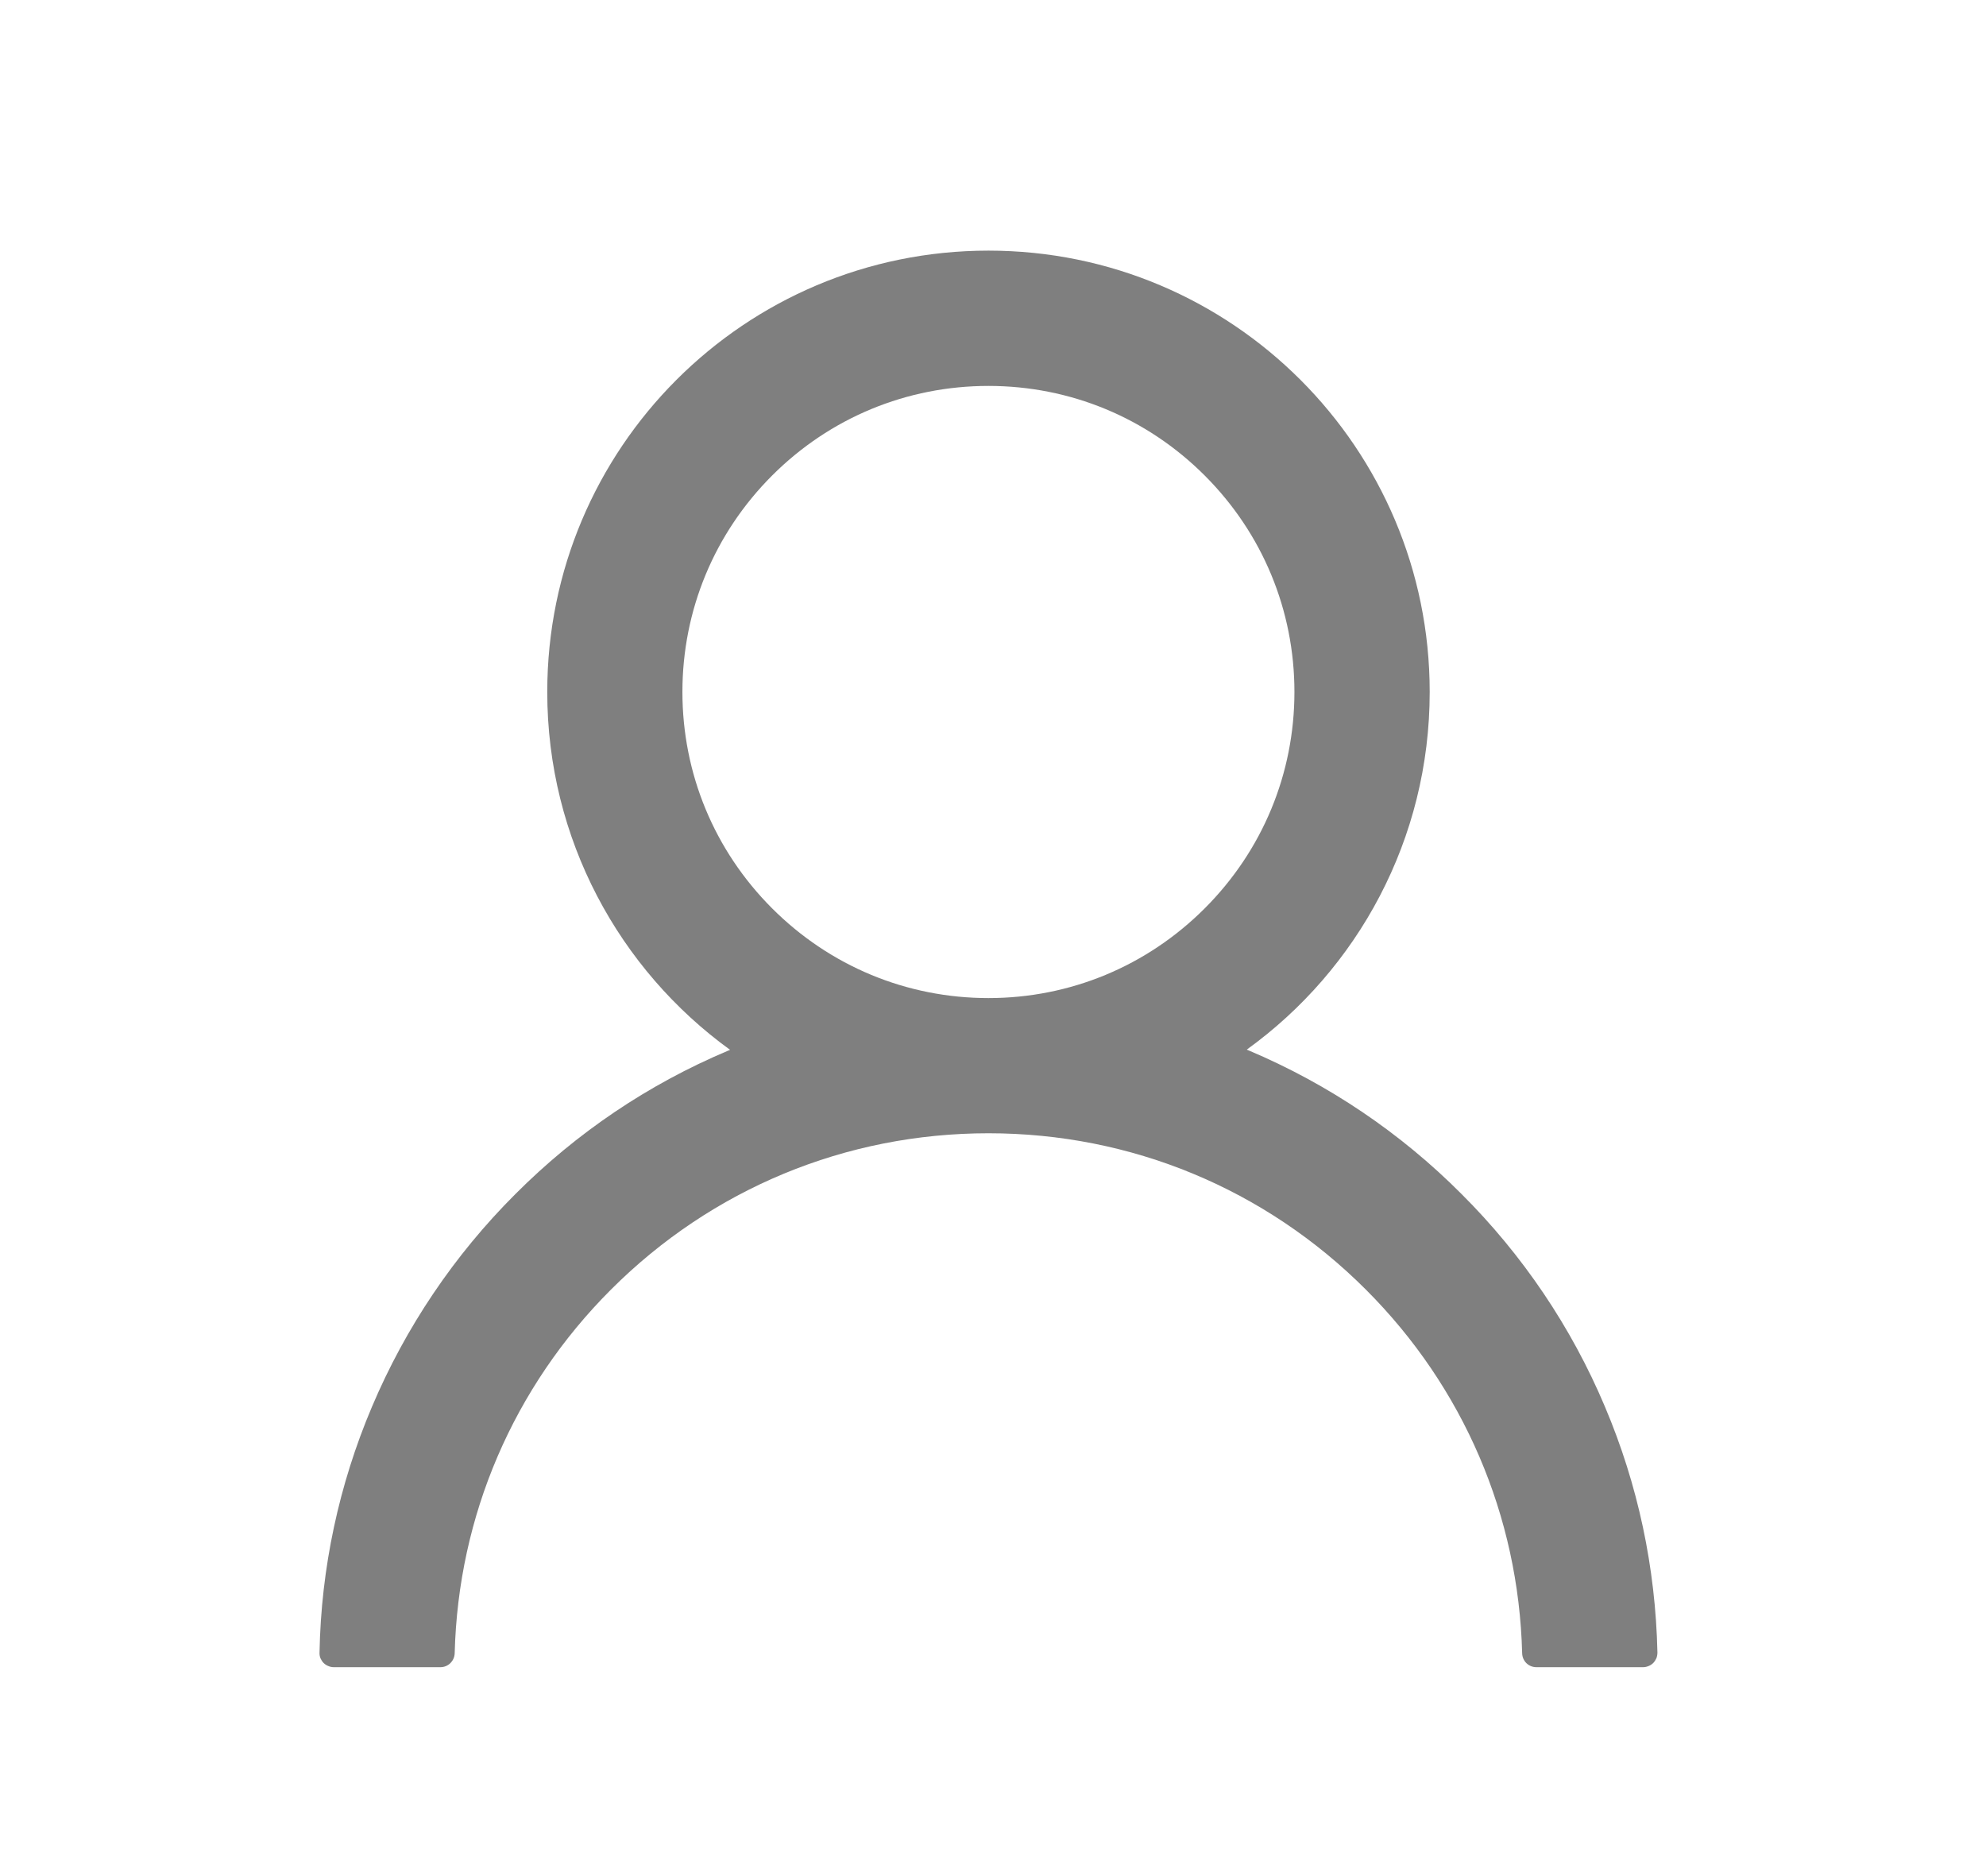 <svg width="18" height="17" viewBox="0 0 18 17" fill="none" xmlns="http://www.w3.org/2000/svg">
<path d="M14.546 12.746C14.242 12.025 13.8 11.371 13.246 10.819C12.694 10.265 12.04 9.824 11.319 9.519C11.313 9.516 11.306 9.514 11.3 9.511C12.305 8.786 12.958 7.604 12.958 6.27C12.958 4.061 11.168 2.271 8.959 2.271C6.749 2.271 4.96 4.061 4.96 6.27C4.96 7.604 5.613 8.786 6.617 9.513C6.611 9.516 6.604 9.518 6.598 9.521C5.875 9.826 5.227 10.263 4.671 10.82C4.117 11.373 3.676 12.027 3.371 12.748C3.072 13.453 2.91 14.209 2.896 14.974C2.895 14.992 2.898 15.009 2.904 15.025C2.911 15.041 2.92 15.055 2.932 15.068C2.944 15.08 2.959 15.09 2.974 15.096C2.99 15.103 3.007 15.107 3.025 15.107H3.992C4.063 15.107 4.119 15.05 4.121 14.981C4.153 13.736 4.653 12.57 5.537 11.686C6.451 10.772 7.665 10.269 8.959 10.269C10.252 10.269 11.466 10.772 12.38 11.686C13.264 12.57 13.764 13.736 13.796 14.981C13.798 15.052 13.854 15.107 13.925 15.107H14.893C14.91 15.107 14.927 15.103 14.943 15.096C14.959 15.09 14.973 15.08 14.985 15.068C14.997 15.055 15.006 15.041 15.013 15.025C15.019 15.009 15.022 14.992 15.022 14.974C15.005 14.204 14.846 13.454 14.546 12.746ZM8.959 9.044C8.218 9.044 7.522 8.755 6.998 8.231C6.474 7.707 6.185 7.01 6.185 6.27C6.185 5.53 6.474 4.833 6.998 4.309C7.522 3.785 8.218 3.497 8.959 3.497C9.699 3.497 10.395 3.785 10.919 4.309C11.443 4.833 11.732 5.53 11.732 6.27C11.732 7.01 11.443 7.707 10.919 8.231C10.395 8.755 9.699 9.044 8.959 9.044Z" fill="#7F7F7F"/>
</svg>
